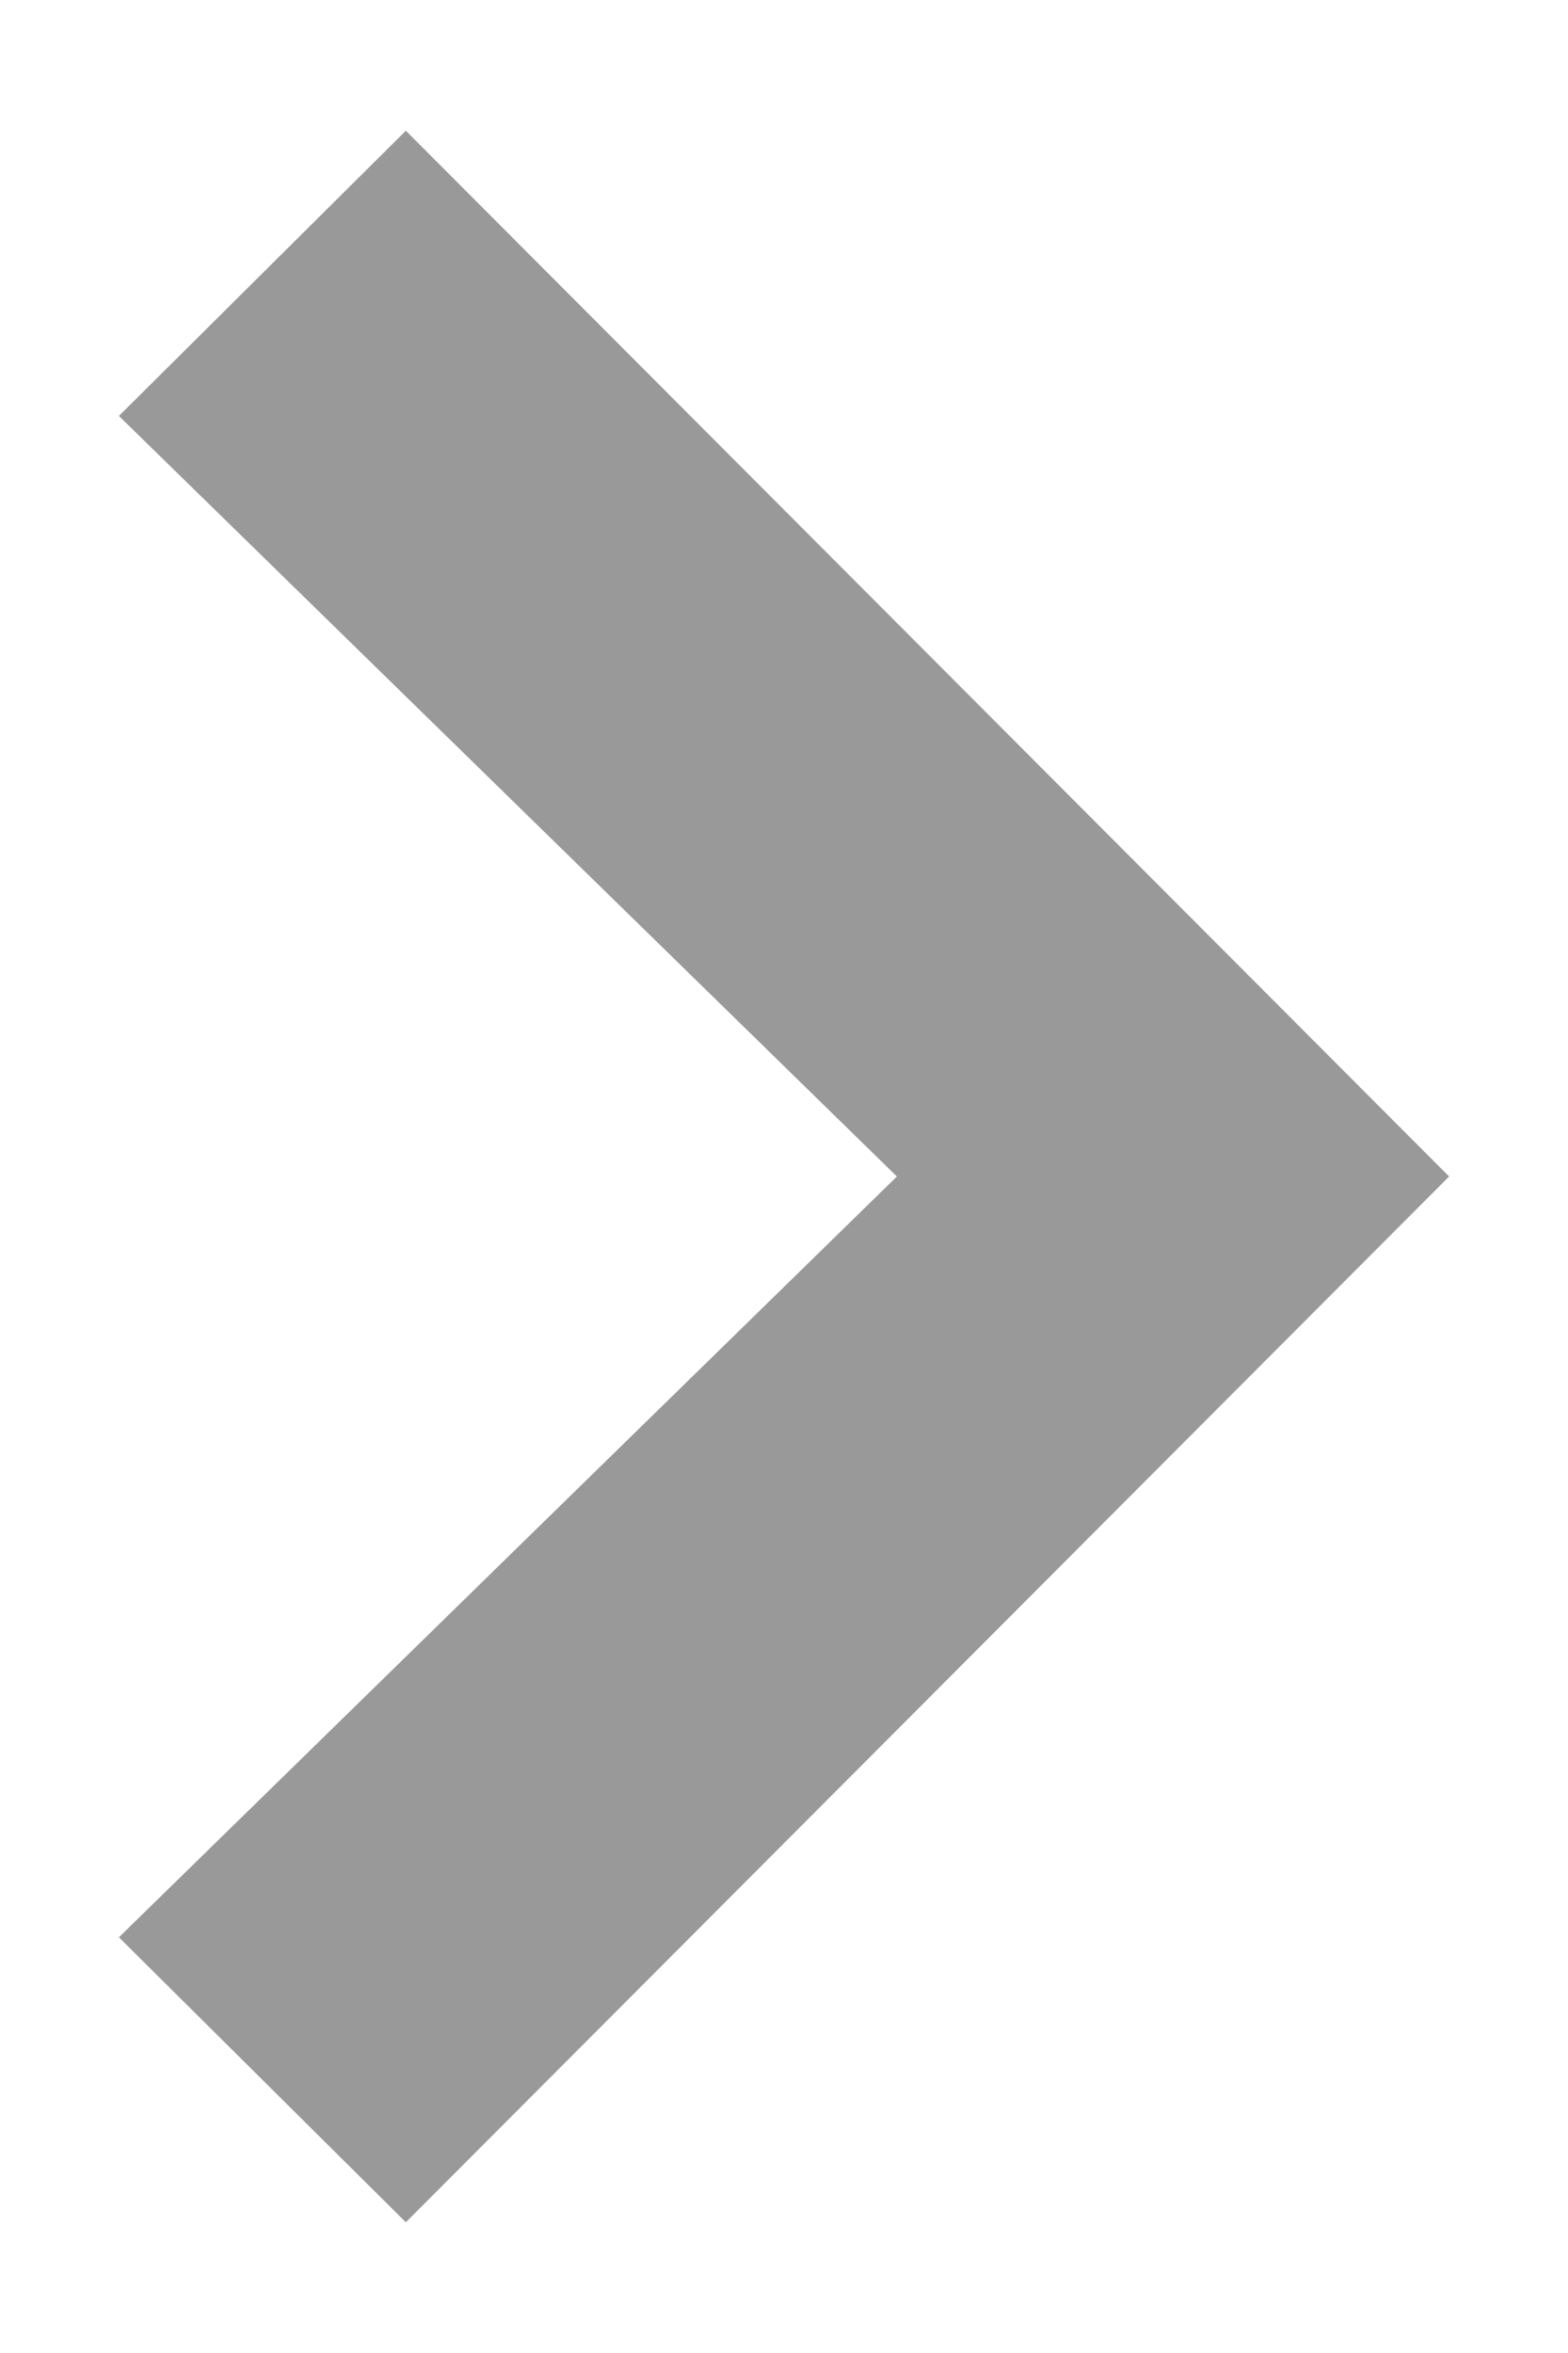 <svg width="6" height="9" viewBox="0 0 6 9" fill="none" xmlns="http://www.w3.org/2000/svg">
<path id="&#62;" d="M1.553 8.5L0.455 7.41L3.432 4.5L0.455 1.591L1.553 0.5L5.545 4.5L1.553 8.5Z" fill="#999999"/>
</svg>
